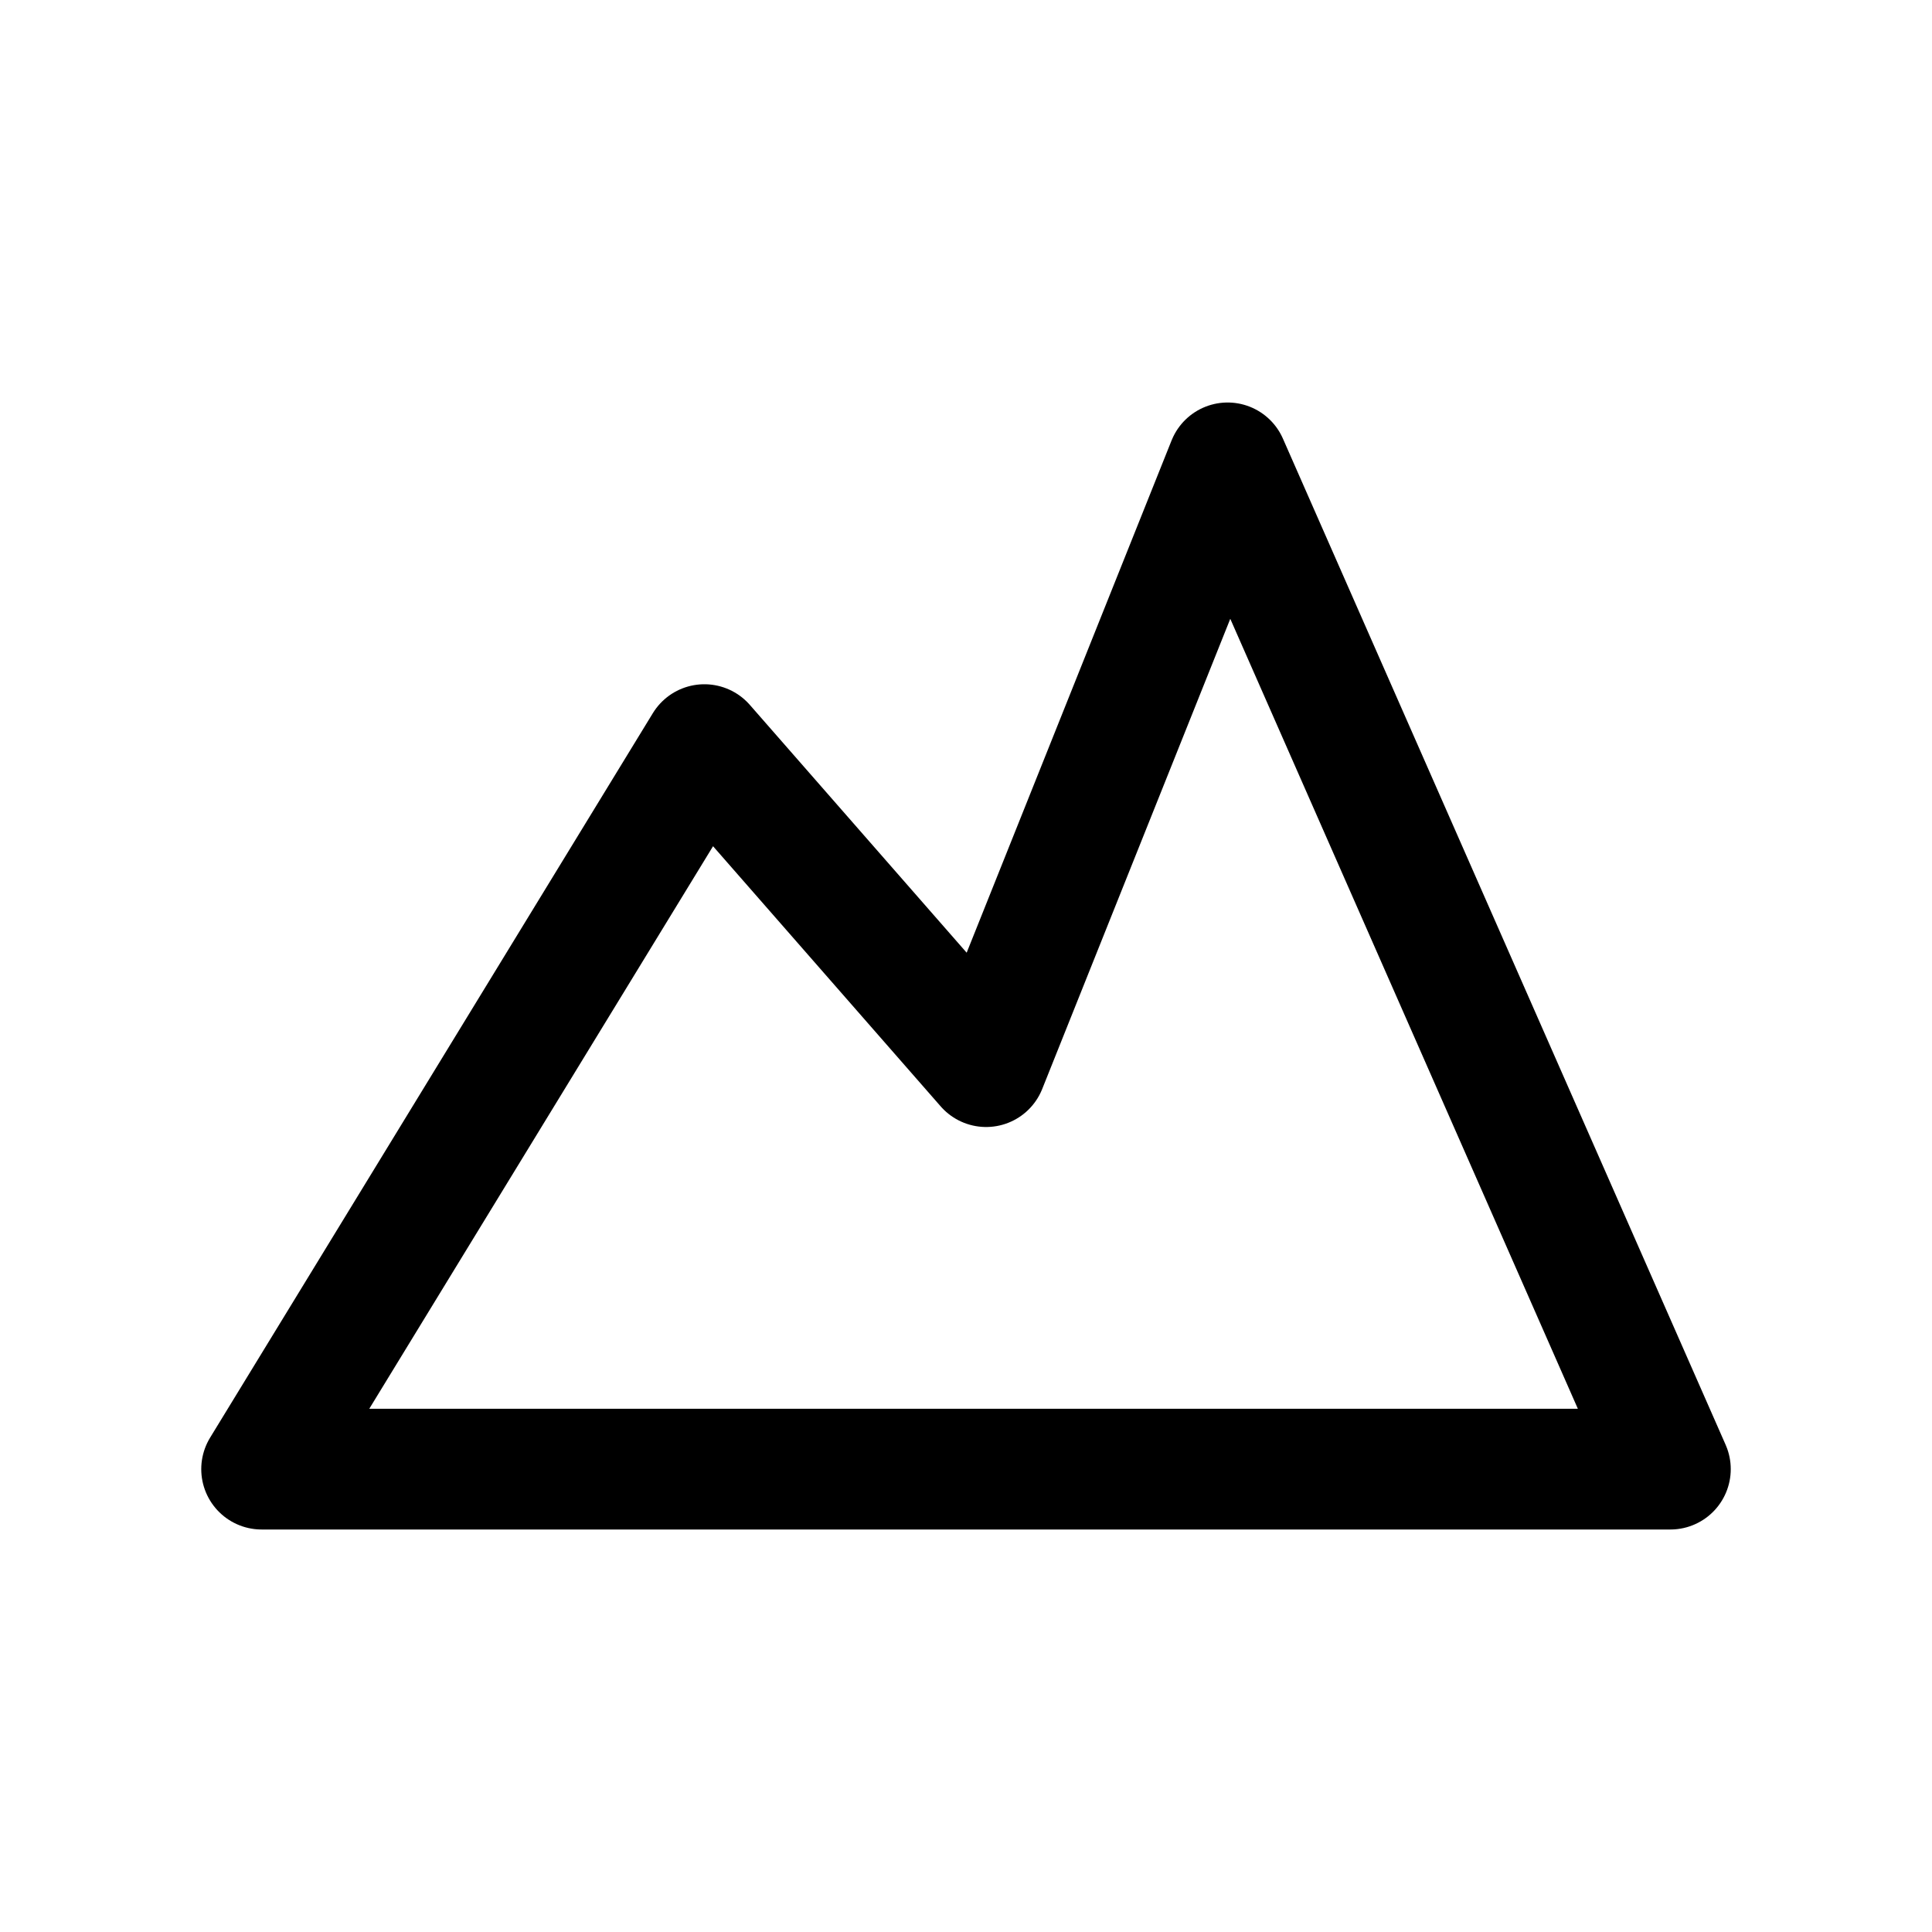 <svg xmlns="http://www.w3.org/2000/svg" width="24" height="24"><path fill="none" stroke="currentColor" stroke-linecap="round" stroke-linejoin="round" stroke-width="1.5" d="M20.75 18.25H3.25l5.5-9 3.5 4 3-7.5 5.5 12.5Z"/></svg>